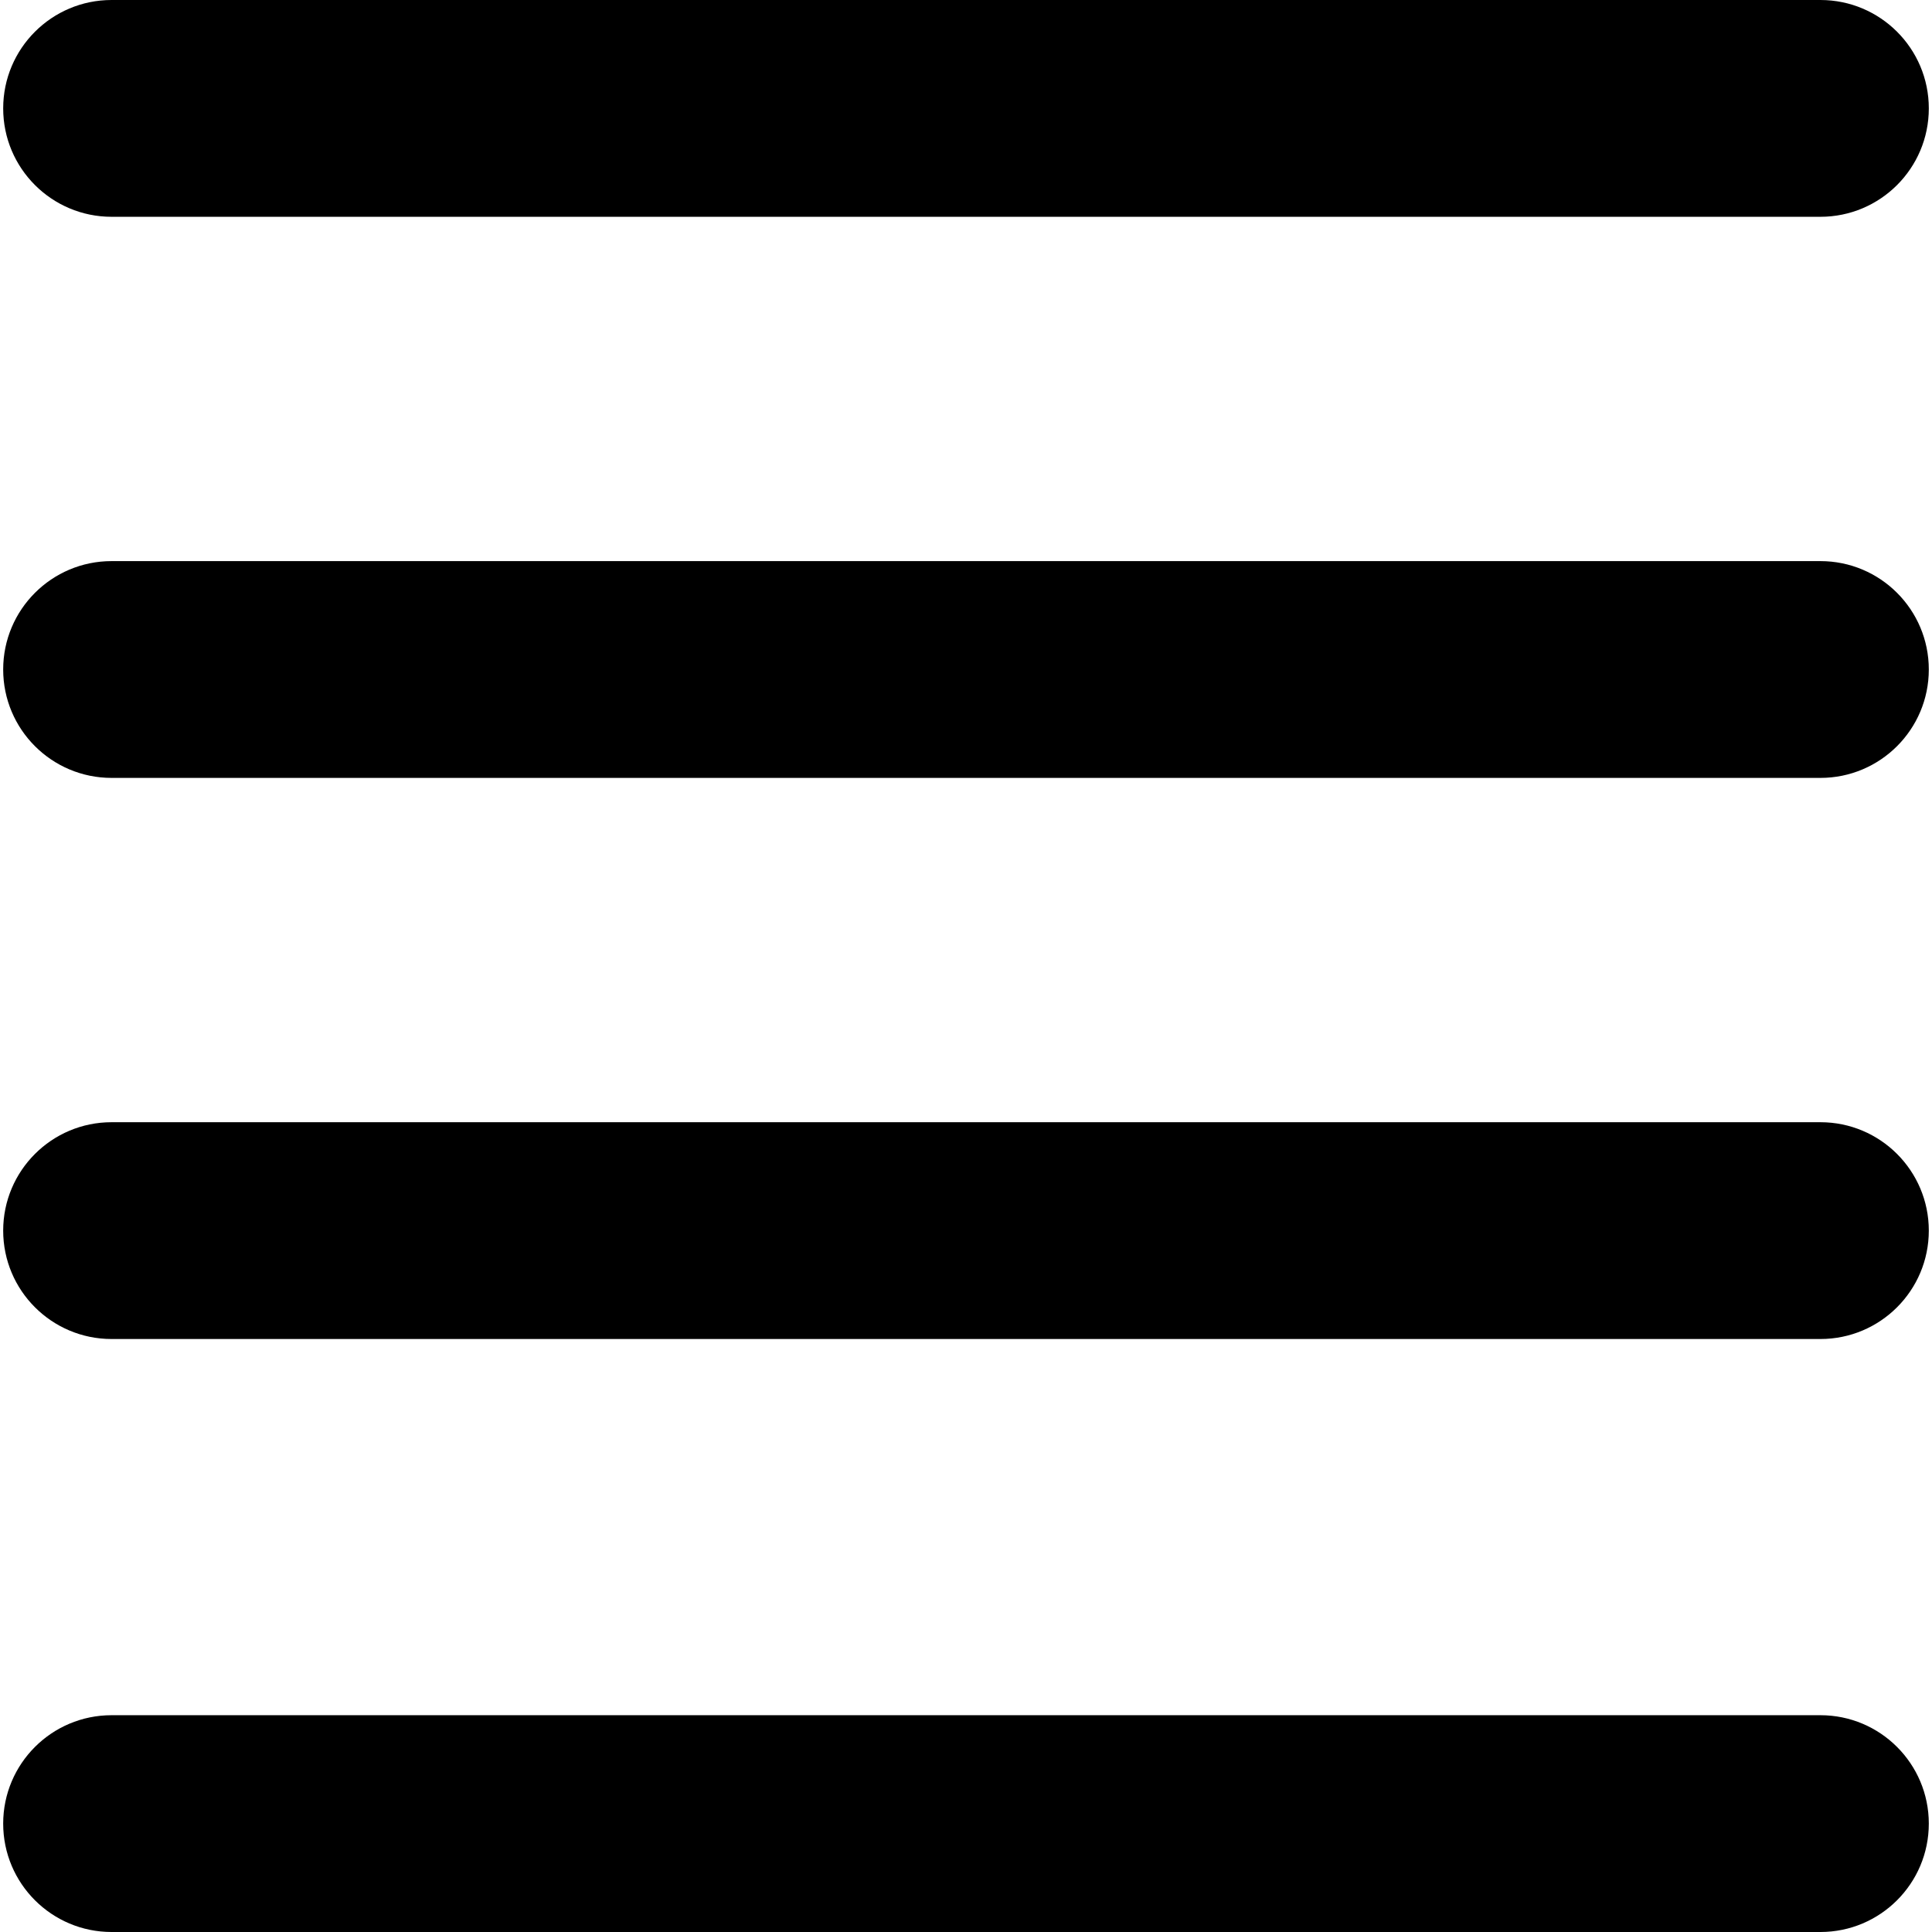 <?xml version="1.0" encoding="iso-8859-1"?>
<!-- Generator: Adobe Illustrator 16.0.0, SVG Export Plug-In . SVG Version: 6.00 Build 0)  -->
<!DOCTYPE svg PUBLIC "-//W3C//DTD SVG 1.1//EN" "http://www.w3.org/Graphics/SVG/1.1/DTD/svg11.dtd">
<svg version="1.1" id="Capa_1" xmlns="http://www.w3.org/2000/svg" xmlns:xlink="http://www.w3.org/1999/xlink" x="0px" y="0px"
	 width="463.59px" height="463.59px" viewBox="0 0 463.59 463.59" style="enable-background:new 0 0 463.59 463.59;"
	 xml:space="preserve">
<g>
	<g>
		<path d="M436.813,0H26.774C12.411,0,0.765,11.646,0.765,26.01s11.646,26.01,26.01,26.01h410.039
			c14.365,0,26.012-11.646,26.012-26.01S451.179,0,436.813,0z"/>
		<path d="M436.813,134.64H26.774c-14.364,0-26.01,11.646-26.01,26.01s11.646,26.01,26.01,26.01h410.039
			c14.365,0,26.012-11.646,26.012-26.01S451.179,134.64,436.813,134.64z"/>
		<path d="M436.813,269.279H26.774c-14.364,0-26.01,11.646-26.01,26.01c0,14.365,11.646,26.012,26.01,26.012h410.039
			c14.365,0,26.012-11.646,26.012-26.012C462.825,280.926,451.179,269.279,436.813,269.279z"/>
		<path d="M436.813,411.57H26.774c-14.364,0-26.01,11.646-26.01,26.01s11.646,26.01,26.01,26.01h410.039
			c14.365,0,26.012-11.646,26.012-26.01S451.179,411.57,436.813,411.57z"/>
	</g>
</g>
<g>
</g>
<g>
</g>
<g>
</g>
<g>
</g>
<g>
</g>
<g>
</g>
<g>
</g>
<g>
</g>
<g>
</g>
<g>
</g>
<g>
</g>
<g>
</g>
<g>
</g>
<g>
</g>
<g>
</g>
</svg>

